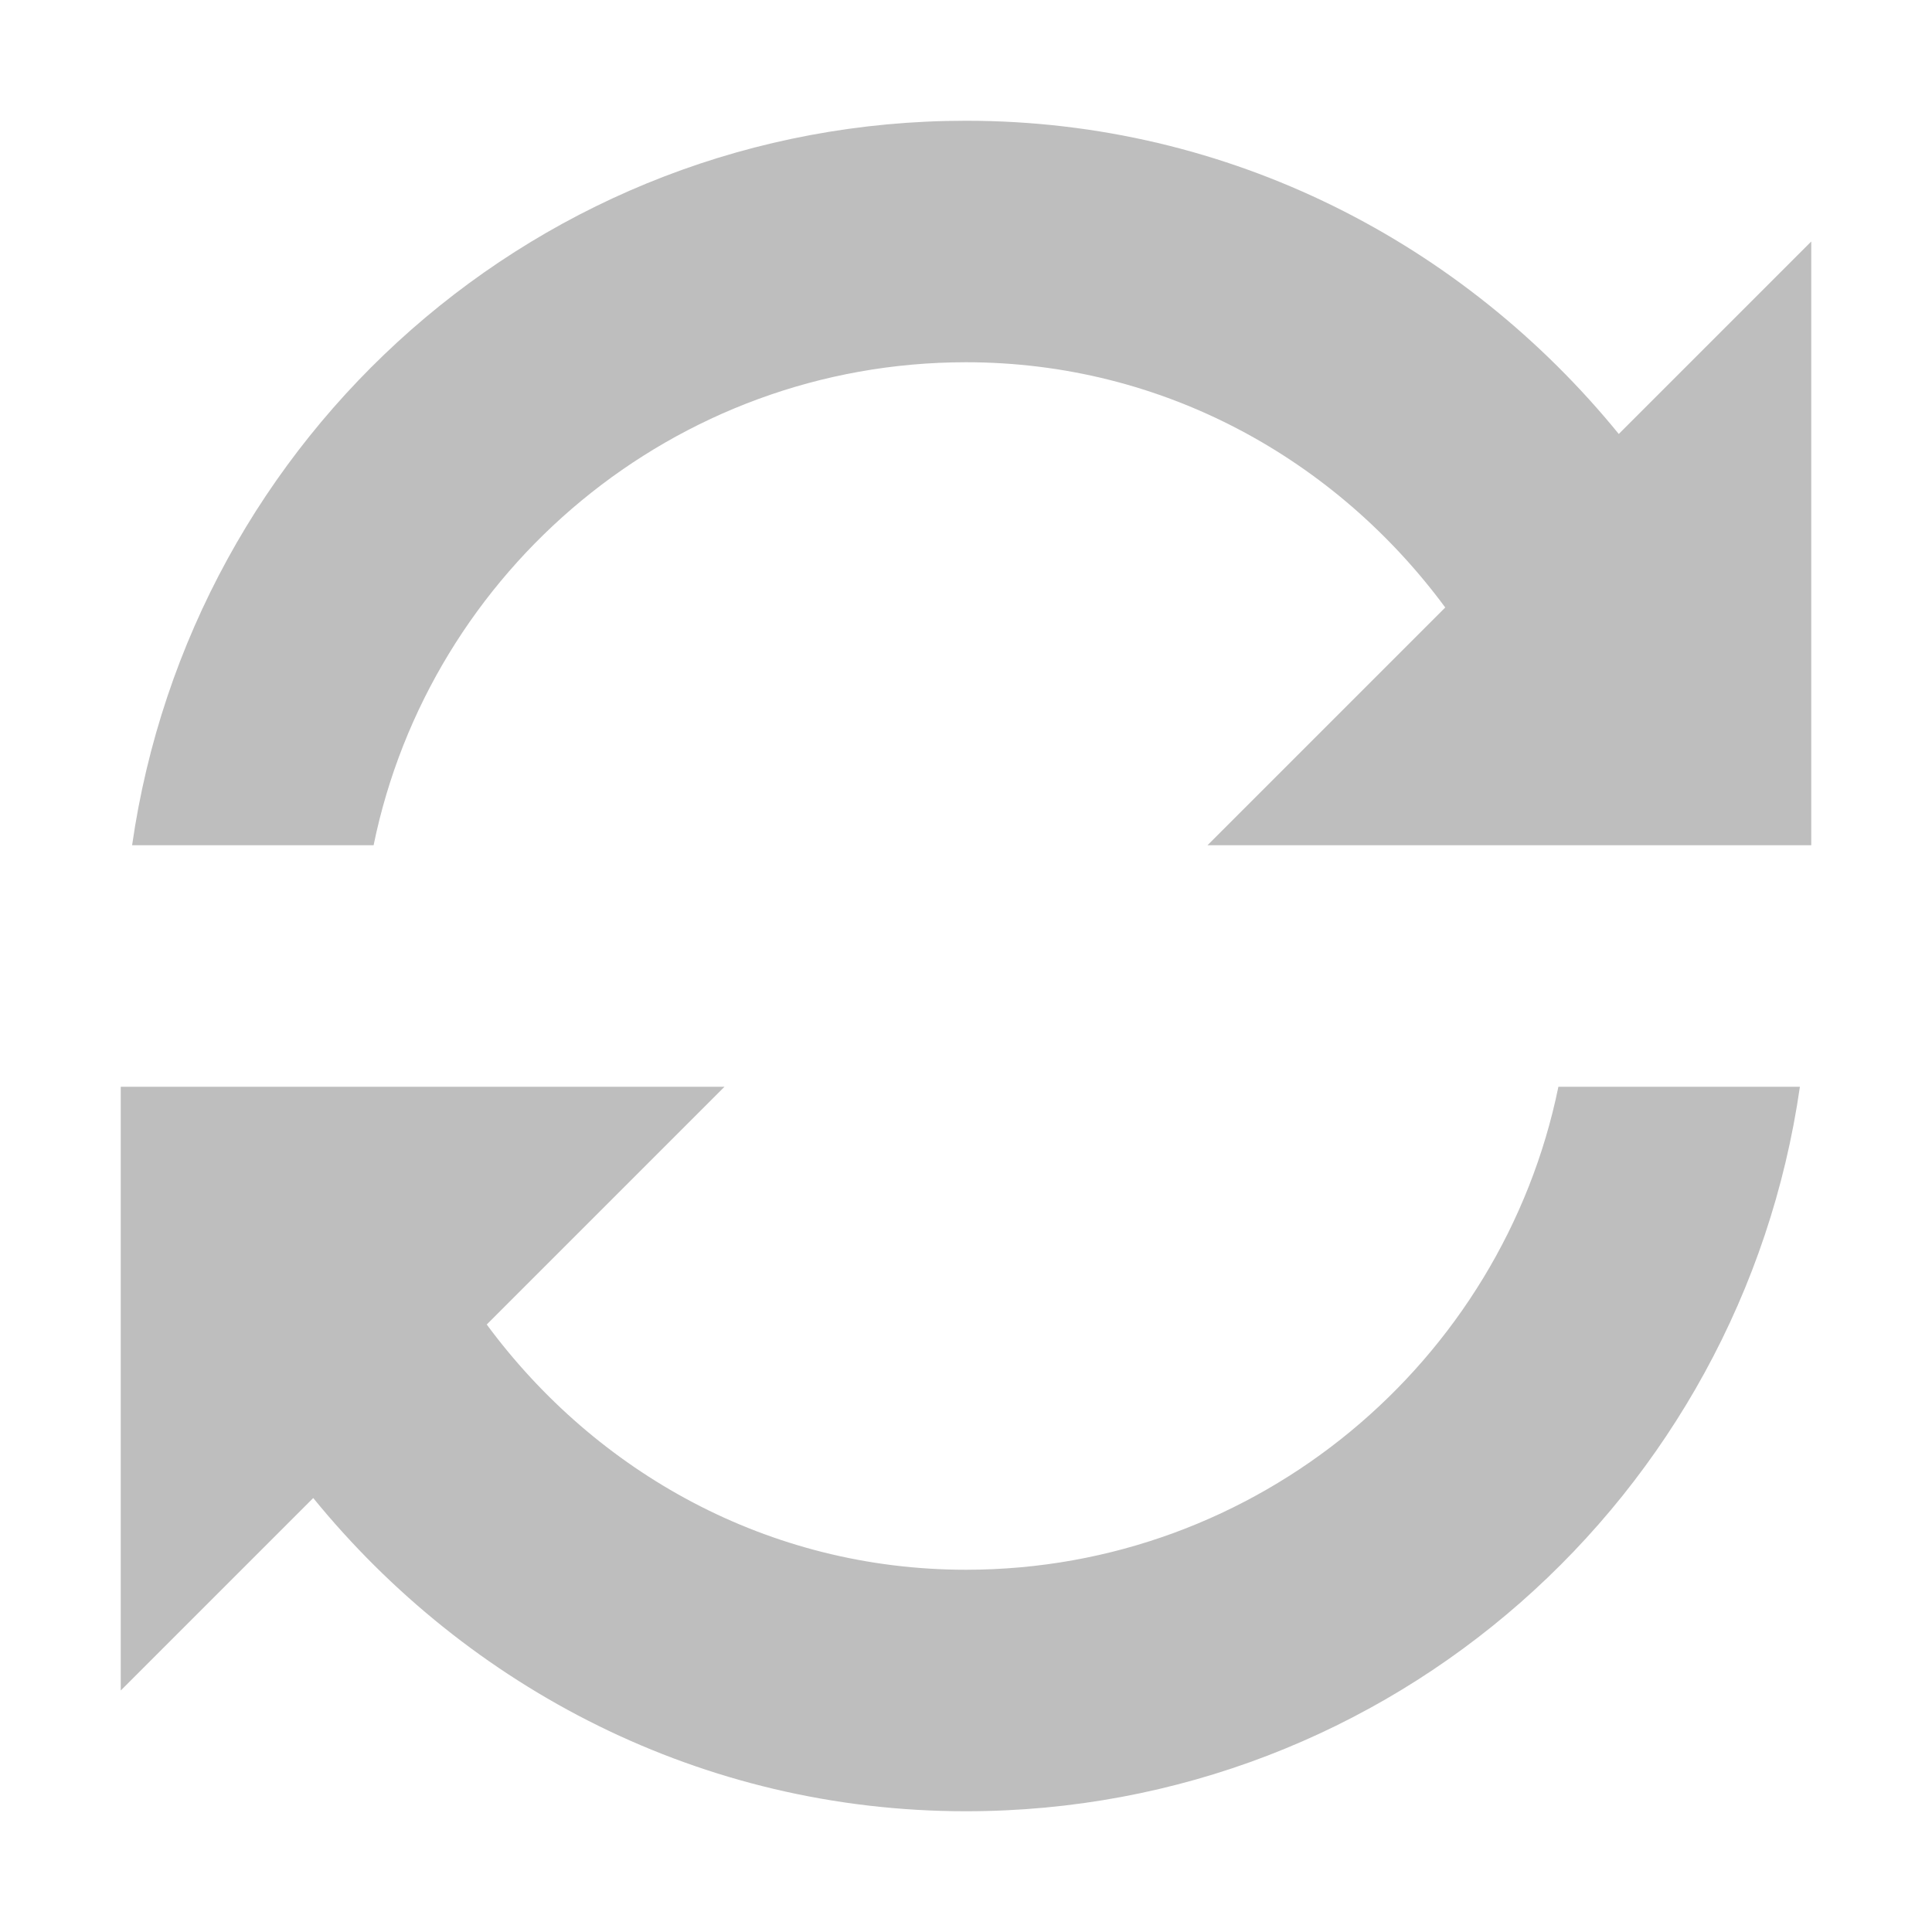 <?xml version='1.0' encoding='UTF-8' standalone='no'?>
<!-- Created with Inkscape (http://www.inkscape.org/) -->

<svg xmlns:cc='http://creativecommons.org/ns#' xmlns:dc='http://purl.org/dc/elements/1.1/' sodipodi:docname='emblem-synchronizing-symbolic.svg' inkscape:export-filename='/home/sam/img/source-symbolic.png' inkscape:export-xdpi='270' inkscape:export-ydpi='270' height='16' id='svg7384' xmlns:inkscape='http://www.inkscape.org/namespaces/inkscape' xmlns:osb='http://www.openswatchbook.org/uri/2009/osb' xmlns:rdf='http://www.w3.org/1999/02/22-rdf-syntax-ns#' xmlns:sodipodi='http://sodipodi.sourceforge.net/DTD/sodipodi-0.dtd' style='enable-background:new' xmlns:svg='http://www.w3.org/2000/svg' version='1.1' inkscape:version='0.48.4 r9939' width='16' xmlns='http://www.w3.org/2000/svg'>
  <sodipodi:namedview inkscape:bbox-nodes='true' inkscape:bbox-paths='true' bordercolor='#666666' borderlayer='false' borderopacity='1' inkscape:current-layer='layer15' inkscape:cx='-449.69923' inkscape:cy='96.68899' gridtolerance='10' inkscape:guide-bbox='true' guidetolerance='10' id='namedview88' inkscape:object-nodes='true' inkscape:object-paths='true' objecttolerance='10' pagecolor='#333333' inkscape:pageopacity='1' inkscape:pageshadow='2' showborder='true' showgrid='false' showguides='true' inkscape:showpageshadow='true' inkscape:snap-bbox='true' inkscape:snap-bbox-edge-midpoints='false' inkscape:snap-bbox-midpoints='false' inkscape:snap-center='false' inkscape:snap-global='true' inkscape:snap-grids='true' inkscape:snap-intersection-paths='true' inkscape:snap-midpoints='true' inkscape:snap-nodes='true' inkscape:snap-object-midpoints='true' inkscape:snap-others='true' inkscape:snap-page='false' inkscape:snap-smooth-nodes='true' inkscape:snap-to-guides='true' inkscape:window-height='700' inkscape:window-maximized='1' inkscape:window-width='1364' inkscape:window-x='0' inkscape:window-y='28' inkscape:zoom='1'>
    <inkscape:grid color='#000000' dotted='false' empcolor='#0800ff' empopacity='0.463' empspacing='4' enabled='true' id='grid4866' opacity='0.165' originx='-480px' originy='-375px' snapvisiblegridlinesonly='true' spacingx='0.25px' spacingy='0.25px' type='xygrid' visible='true'/>
  </sodipodi:namedview>
  <title id='title8473'>Moka Symbolic Icon Theme</title>
  <defs id='defs7386'>
    <linearGradient id='linearGradient5606' osb:paint='solid'>
      <stop id='stop5608' offset='0' style='stop-color:#000000;stop-opacity:1;'/>
    </linearGradient>
    <filter inkscape:collect='always' color-interpolation-filters='sRGB' id='filter7554'>
      <feBlend inkscape:collect='always' id='feBlend7556' in2='BackgroundImage' mode='darken'/>
    </filter>
  </defs>
  <g inkscape:groupmode='layer' id='layer9' inkscape:label='status' style='display:inline' transform='translate(-721,158)'/>
  <g inkscape:groupmode='layer' id='layer10' inkscape:label='devices' style='display:inline;filter:url(#filter7554)' transform='translate(-721,158)'/>
  <g inkscape:groupmode='layer' id='layer1' inkscape:label='places' style='display:inline' transform='translate(-480,-459)'/>
  <g inkscape:groupmode='layer' id='layer14' inkscape:label='mimetypes' style='display:inline' transform='translate(-721,158)'/>
  <g inkscape:groupmode='layer' id='layer15' inkscape:label='emblems' style='display:inline' transform='translate(-721,158)'>
    <path inkscape:connector-curvature='0' d='m 729,-157 c -3.525,0 -6.419,2.61 -6.906,6 l 2,0 c 0.466,-2.278 2.49,-4 4.906,-4 1.639,0 3.066,0.808 3.969,2.031 L 731,-151 l 5,0 0,-5 -1.594,1.594 C 733.125,-155.979 731.191,-157 729,-157 z' id='path6465' sodipodi:nodetypes='sccscccccs' style='color:#bebebe;fill:#bebebe;fill-opacity:1;fill-rule:nonzero;stroke:none;stroke-width:1;marker:none;visibility:visible;display:inline;overflow:visible;enable-background:accumulate'/>
    
    <path inkscape:connector-curvature='0' d='m 722,-149 0,5 1.594,-1.594 c 1.282,1.573 3.216,2.594 5.406,2.594 3.525,0 6.419,-2.61 6.906,-6 l -2,0 c -0.466,2.278 -2.49,4 -4.906,4 -1.639,0 -3.066,-0.808 -3.969,-2.031 L 727,-149 z' id='path6496' sodipodi:nodetypes='cccsccsccc' style='color:#bebebe;fill:#bebebe;fill-opacity:1;fill-rule:nonzero;stroke:none;stroke-width:1;marker:none;visibility:visible;display:inline;overflow:visible;enable-background:accumulate'/>
  </g>
  <g inkscape:groupmode='layer' id='g71291' inkscape:label='emotes' style='display:inline' transform='translate(-721,158)'/>
  <g inkscape:groupmode='layer' id='layer2' inkscape:label='categories' style='display:inline' transform='translate(-480,-309)'/>
  <g inkscape:groupmode='layer' id='g6058' inkscape:label='apps' style='display:inline' transform='translate(-480,-309)'/>
  <g inkscape:groupmode='layer' id='layer12' inkscape:label='actions' style='display:inline' transform='translate(-721,158)'/>
</svg>
